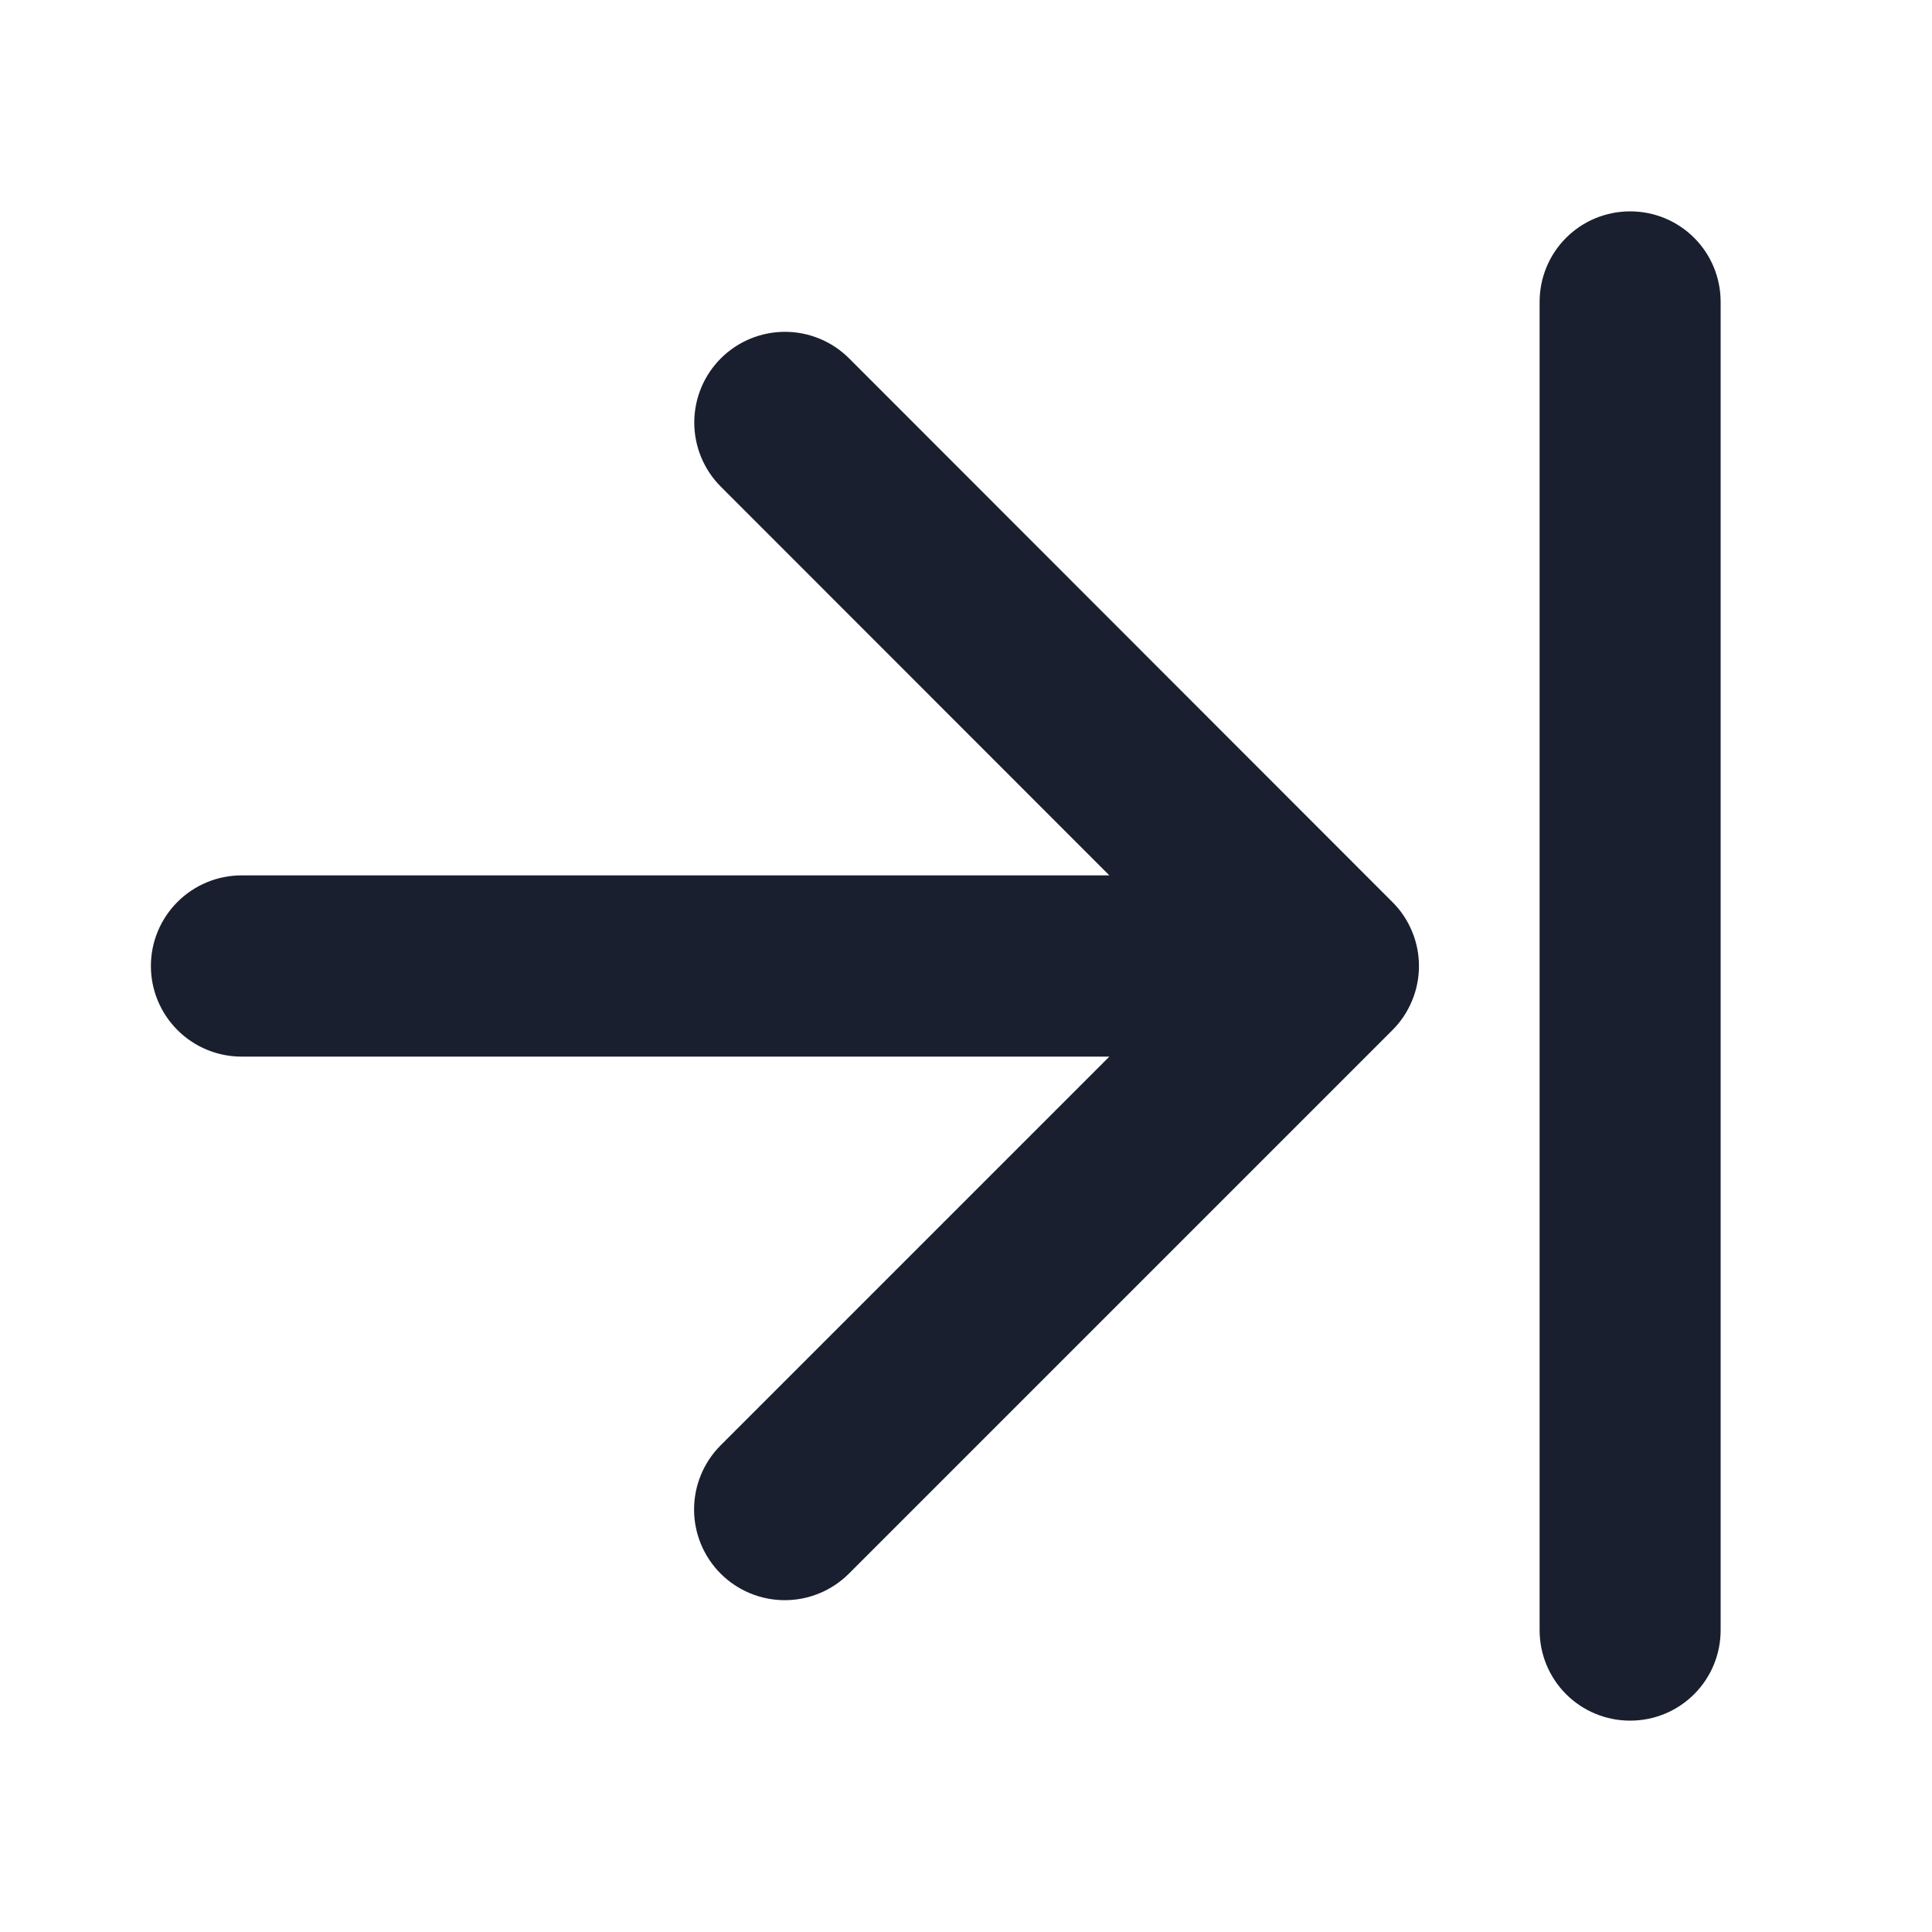 <svg width="20" height="20" viewBox="0 0 20 20" fill="none" xmlns="http://www.w3.org/2000/svg">
<path d="M14.413 9.337C14.501 9.424 14.57 9.527 14.617 9.641C14.665 9.755 14.689 9.877 14.689 10.001C14.689 10.124 14.665 10.246 14.617 10.36C14.57 10.474 14.501 10.578 14.413 10.665L8.788 16.29C8.612 16.466 8.373 16.565 8.124 16.565C7.875 16.565 7.636 16.466 7.46 16.29C7.284 16.114 7.185 15.875 7.185 15.626C7.185 15.377 7.284 15.138 7.46 14.962L11.484 10.938H2.5C2.251 10.938 2.013 10.839 1.837 10.663C1.661 10.487 1.562 10.249 1.562 10C1.562 9.751 1.661 9.513 1.837 9.337C2.013 9.161 2.251 9.062 2.5 9.062H11.484L7.462 5.038C7.286 4.862 7.187 4.623 7.187 4.374C7.187 4.125 7.286 3.886 7.462 3.71C7.638 3.534 7.877 3.435 8.126 3.435C8.375 3.435 8.614 3.534 8.79 3.71L14.413 9.337ZM16.875 2.188C16.626 2.188 16.388 2.286 16.212 2.462C16.036 2.638 15.938 2.876 15.938 3.125V16.875C15.938 17.124 16.036 17.362 16.212 17.538C16.388 17.714 16.626 17.812 16.875 17.812C17.124 17.812 17.362 17.714 17.538 17.538C17.714 17.362 17.812 17.124 17.812 16.875V3.125C17.812 2.876 17.714 2.638 17.538 2.462C17.362 2.286 17.124 2.188 16.875 2.188Z" fill="#191F2E"/>
</svg>
